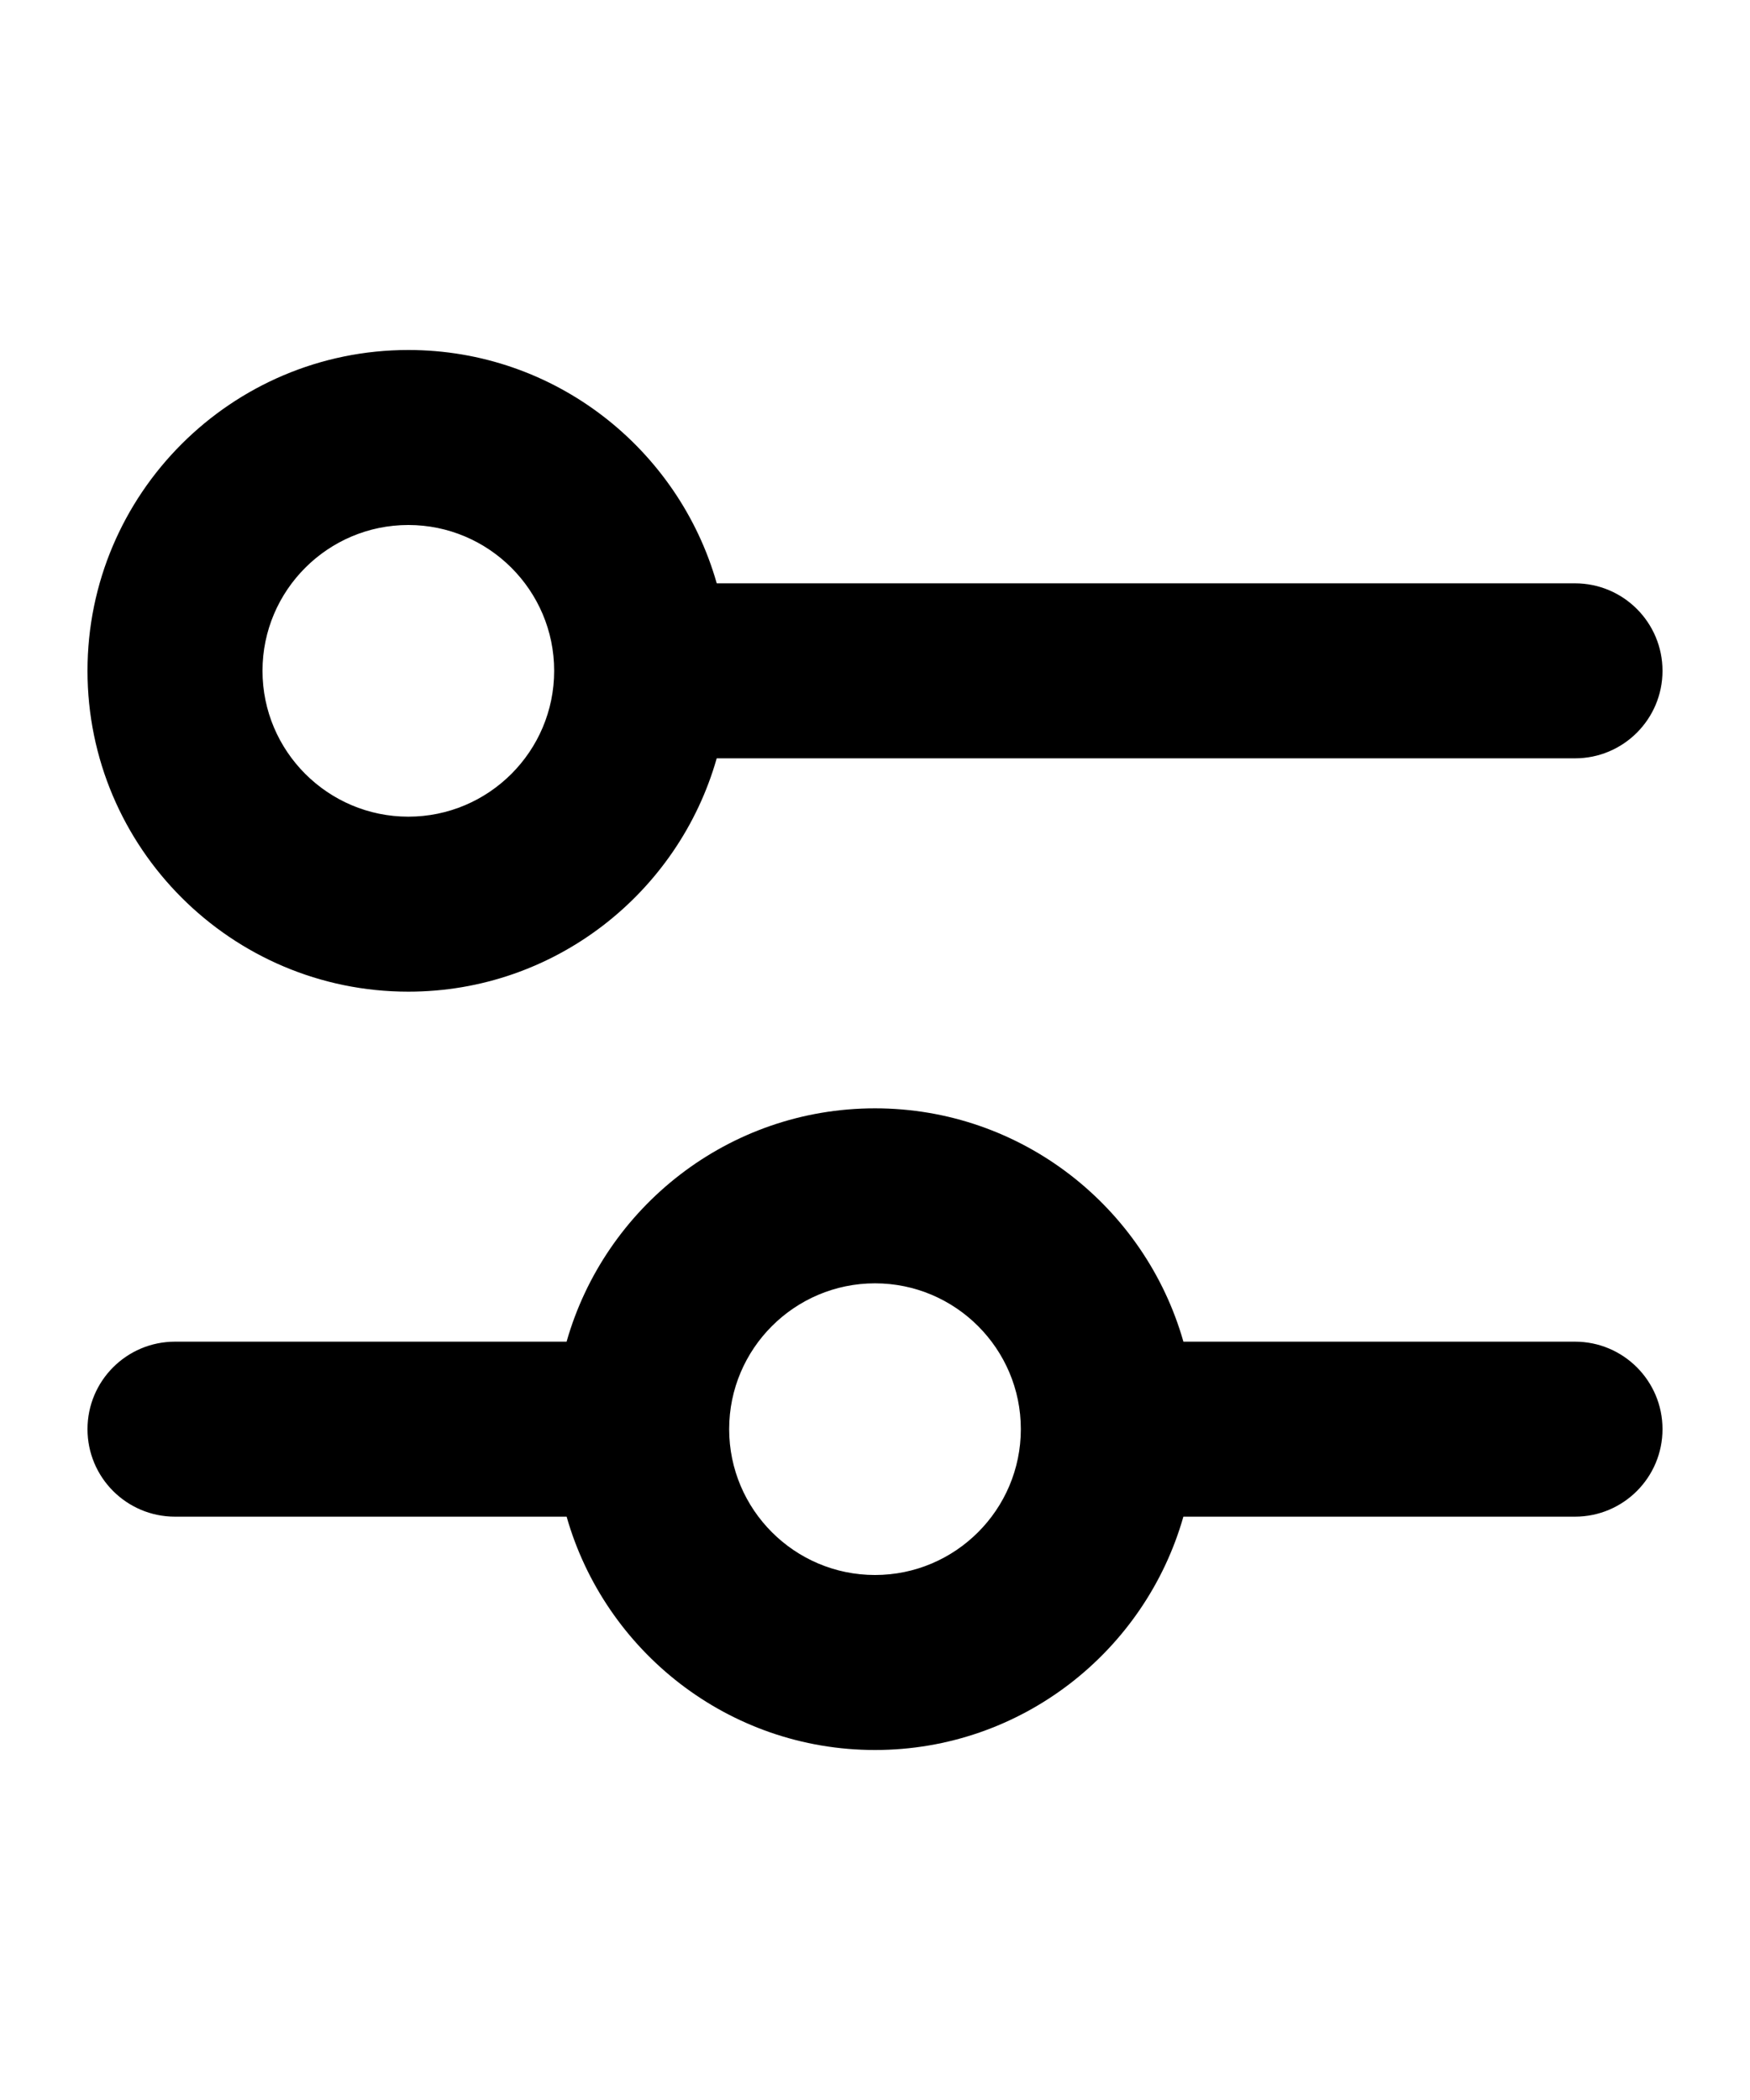 <?xml version="1.0" encoding="utf-8"?>
<svg version="1.1" xmlns="http://www.w3.org/2000/svg" xmlns:xlink="http://www.w3.org/1999/xlink" x="0px" y="0px" width="60" height="72" viewBox="0 0 60 72" enable-background="new 0 0 60 72" xml:space="preserve">
<g id="bounds"><rect opacity="0" width="60" height="72"/></g>
<g id="icon">
<path d="M54,20H24.574c-1.31-4.609-5.549-8-10.574-8C7.935,12,3,16.935,3,22.999C3,29.065,7.935,34,14,34c5.024,0,9.263-3.39,10.573-8H54c1.657,0,3-1.343,3-3S55.657,20,54,20z M14,28c-2.757,0-5-2.243-5-5.001C9,20.242,11.244,18,14,18s5,2.242,5,4.999C19,25.757,16.757,28,14,28z"/>
<path d="M54,46H40.574c-1.31-4.609-5.549-8-10.574-8s-9.264,3.391-10.574,8H6c-1.657,0-3,1.343-3,3s1.343,3,3,3h13.427c1.311,4.61,5.549,8,10.573,8s9.263-3.39,10.573-8H54c1.657,0,3-1.343,3-3S55.657,46,54,46z M30,54c-2.757,0-5-2.243-5-5.001C25,46.242,27.244,44,30,44s5,2.242,5,4.999C35,51.757,32.757,54,30,54z"/>
</g>
</svg>
